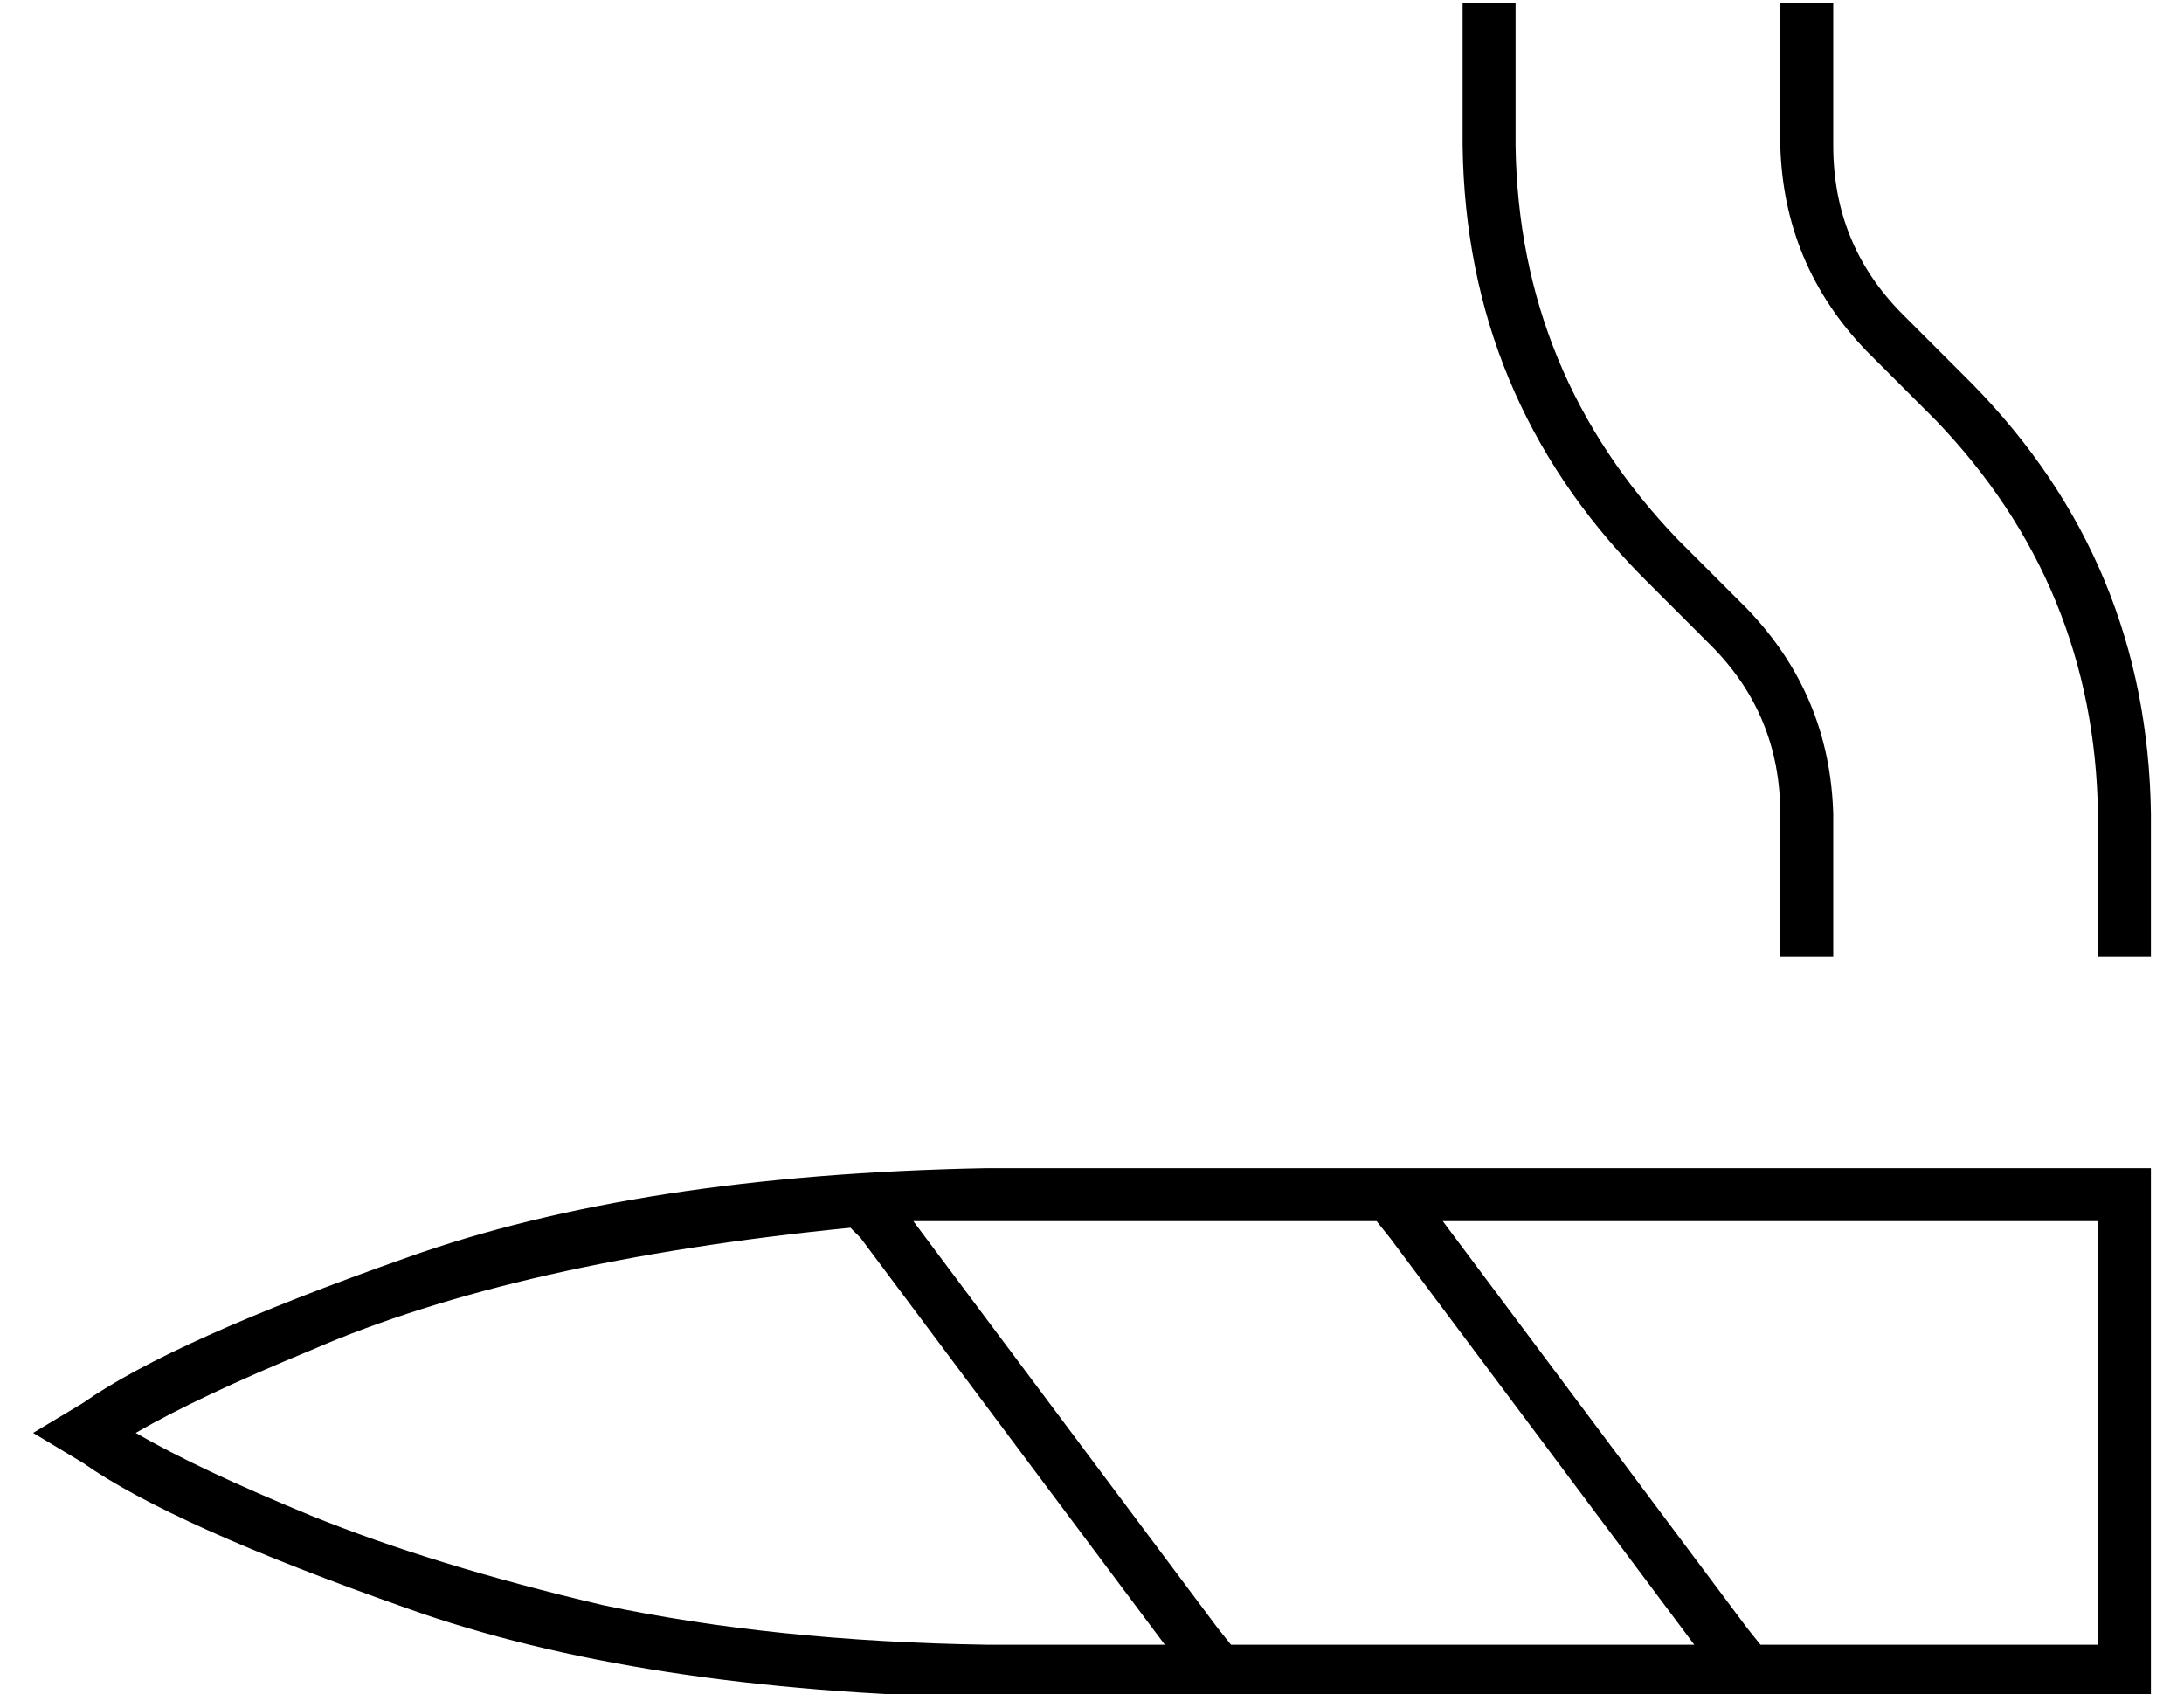 <?xml version="1.0" standalone="no"?>
<!DOCTYPE svg PUBLIC "-//W3C//DTD SVG 1.1//EN" "http://www.w3.org/Graphics/SVG/1.1/DTD/svg11.dtd" >
<svg xmlns="http://www.w3.org/2000/svg" xmlns:xlink="http://www.w3.org/1999/xlink" version="1.1" viewBox="-10 -40 660 512">
   <path fill="currentColor"
d="M448 -39v43v-43v43q1 69 49 119l21 21v0q25 26 26 62v43v0h-16v0v-43v0q0 -30 -21 -51l-21 -21v0q-53 -54 -54 -130v-43v0h16v0zM624 249v-43v43v-43q-1 -69 -49 -119l-21 -21v0q-25 -26 -26 -62v-43v0h16v0v43v0q0 30 21 51l21 21v0q53 54 54 130v43v0h-16v0zM15 402
l-15 -9l15 -9q27 -19 98 -44q70 -25 175 -27h336h16v16v0v128v0v16v0h-16h-336q-105 -2 -175 -27q-71 -25 -98 -44v0zM31 393q19 11 53 25q37 15 88 27q52 11 116 12h54v0l-92 -123v0l-3 -3v0q-101 10 -163 37q-34 14 -53 25v0zM266 329l92 123l-92 -123l92 123l4 5v0h140v0
l-92 -123v0l-4 -5v0h-118v0h-22v0zM426 329l92 123l-92 -123l92 123l4 5v0h102v0v-128v0h-198v0z" />
</svg>
